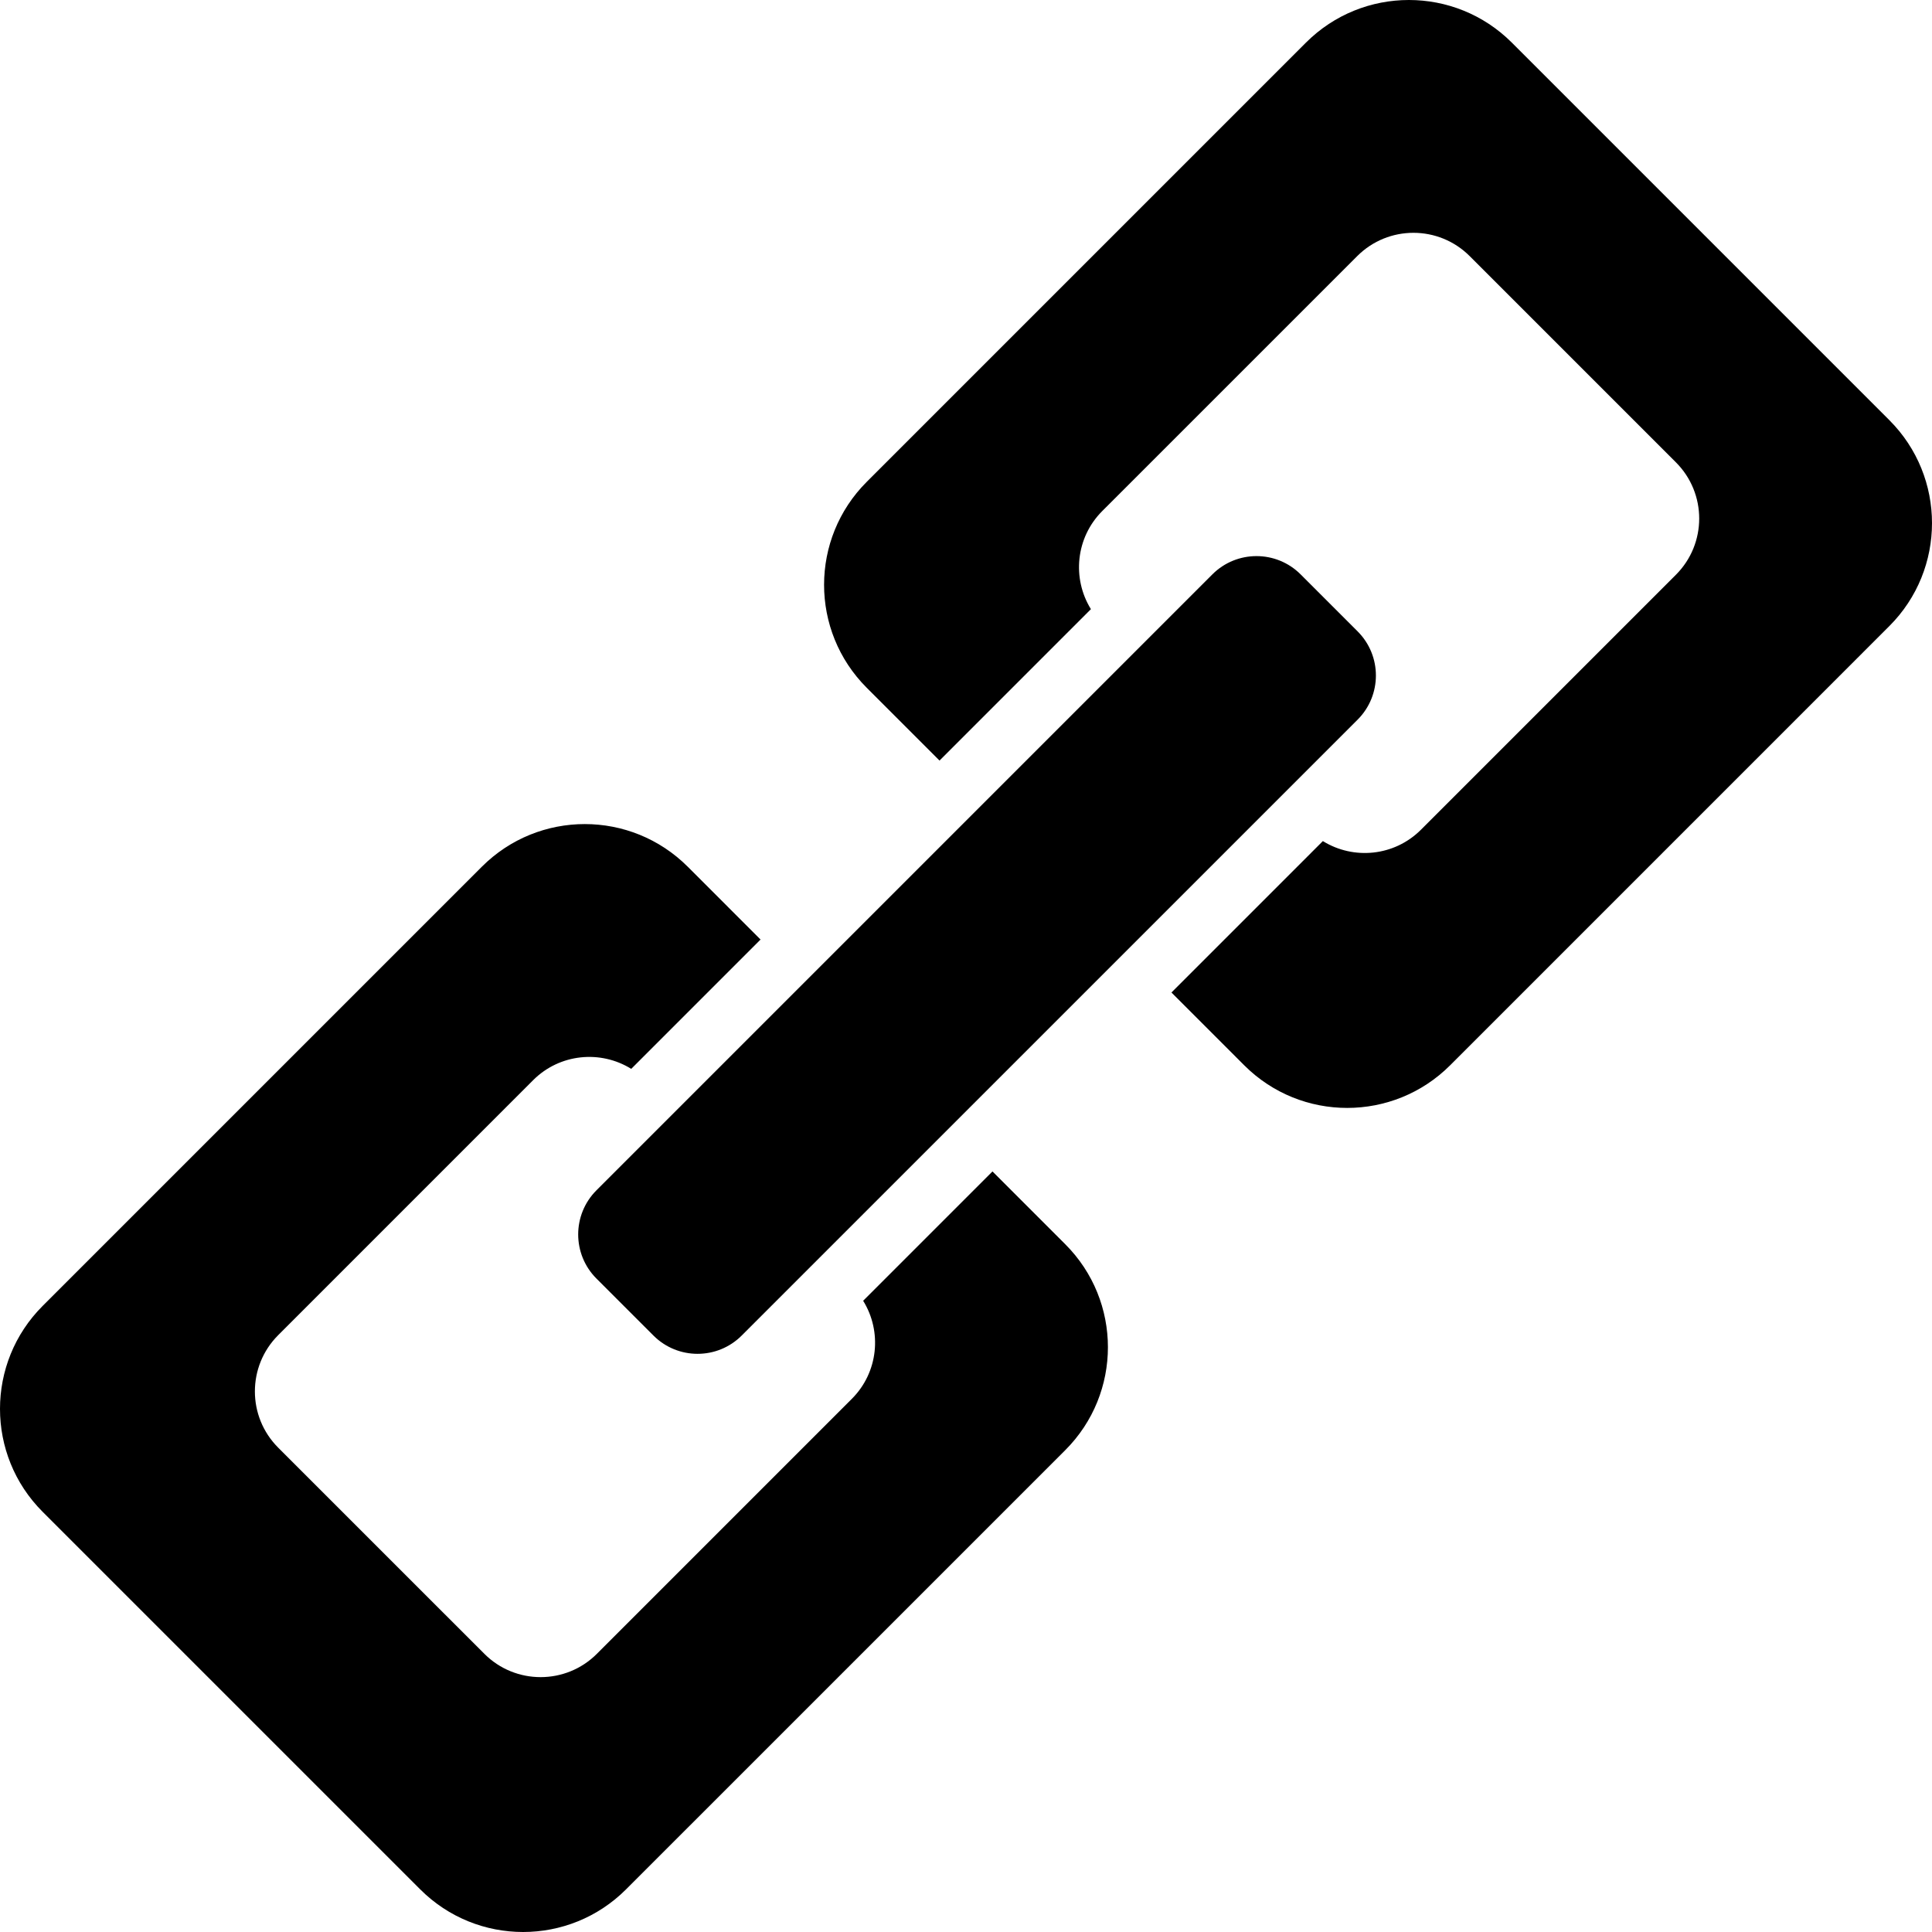 <?xml version="1.0" encoding="UTF-8" standalone="no"?>
<svg width="512px" height="512px" viewBox="0 0 512 512" version="1.1" xmlns="http://www.w3.org/2000/svg" xmlns:xlink="http://www.w3.org/1999/xlink">
    <!-- Generator: Sketch 3.6.1 (26313) - http://www.bohemiancoding.com/sketch -->
    <title>SearchQuicklinkOverlay</title>
    <desc>Created with Sketch.</desc>
    <defs></defs>
    <g id="Page-1" stroke="none" stroke-width="1" fill="none" fill-rule="evenodd">
        <g id="Artboard-1" fill="#000000">
            <path d="M500.697,165.914 C515.764,150.849 515.772,126.416 500.697,111.345 L400.653,11.298 C385.588,-3.766 361.154,-3.766 346.085,11.3 L229.695,127.693 C214.622,142.758 214.62,167.199 229.693,182.268 L248.983,201.558 L289.103,161.433 C284.064,153.304 285.055,142.494 292.106,135.435 L359.68,67.867 C367.908,59.64 381.253,59.64 389.484,67.873 L444.131,122.52 C452.364,130.747 452.364,144.09 444.133,152.321 L376.563,219.891 C369.504,226.943 358.701,227.935 350.572,222.896 L310.445,263.023 L329.733,282.313 C344.806,297.384 369.238,297.374 384.309,282.307 L500.697,165.914 Z M282.31,329.741 L263.018,310.445 L228.745,344.718 C233.788,352.848 232.799,363.657 225.742,370.71 L158.172,438.287 C149.943,446.515 136.594,446.515 128.366,438.283 L73.719,383.639 C65.49,375.406 65.492,362.059 73.725,353.828 L141.288,286.254 C148.344,279.2 159.157,278.214 167.284,283.259 L201.553,248.986 L182.261,229.692 C167.193,214.623 142.764,214.621 127.696,229.69 L11.306,346.081 C-3.767,361.152 -3.769,385.584 11.304,400.651 L111.352,500.694 C126.417,515.771 150.855,515.767 165.918,500.692 L282.308,384.305 C297.378,369.238 297.38,344.81 282.31,329.741 Z M359.787,190.712 C366.242,184.254 366.242,173.781 359.789,167.329 L344.678,152.217 C338.224,145.759 327.749,145.761 321.291,152.215 L158.065,315.445 C151.612,321.902 151.612,332.374 158.065,338.83 L173.174,353.938 C179.63,360.394 190.104,360.392 196.559,353.932 L359.787,190.712 Z" id="SearchQuicklinkOverlay"></path>
        </g>
    </g>
</svg>
